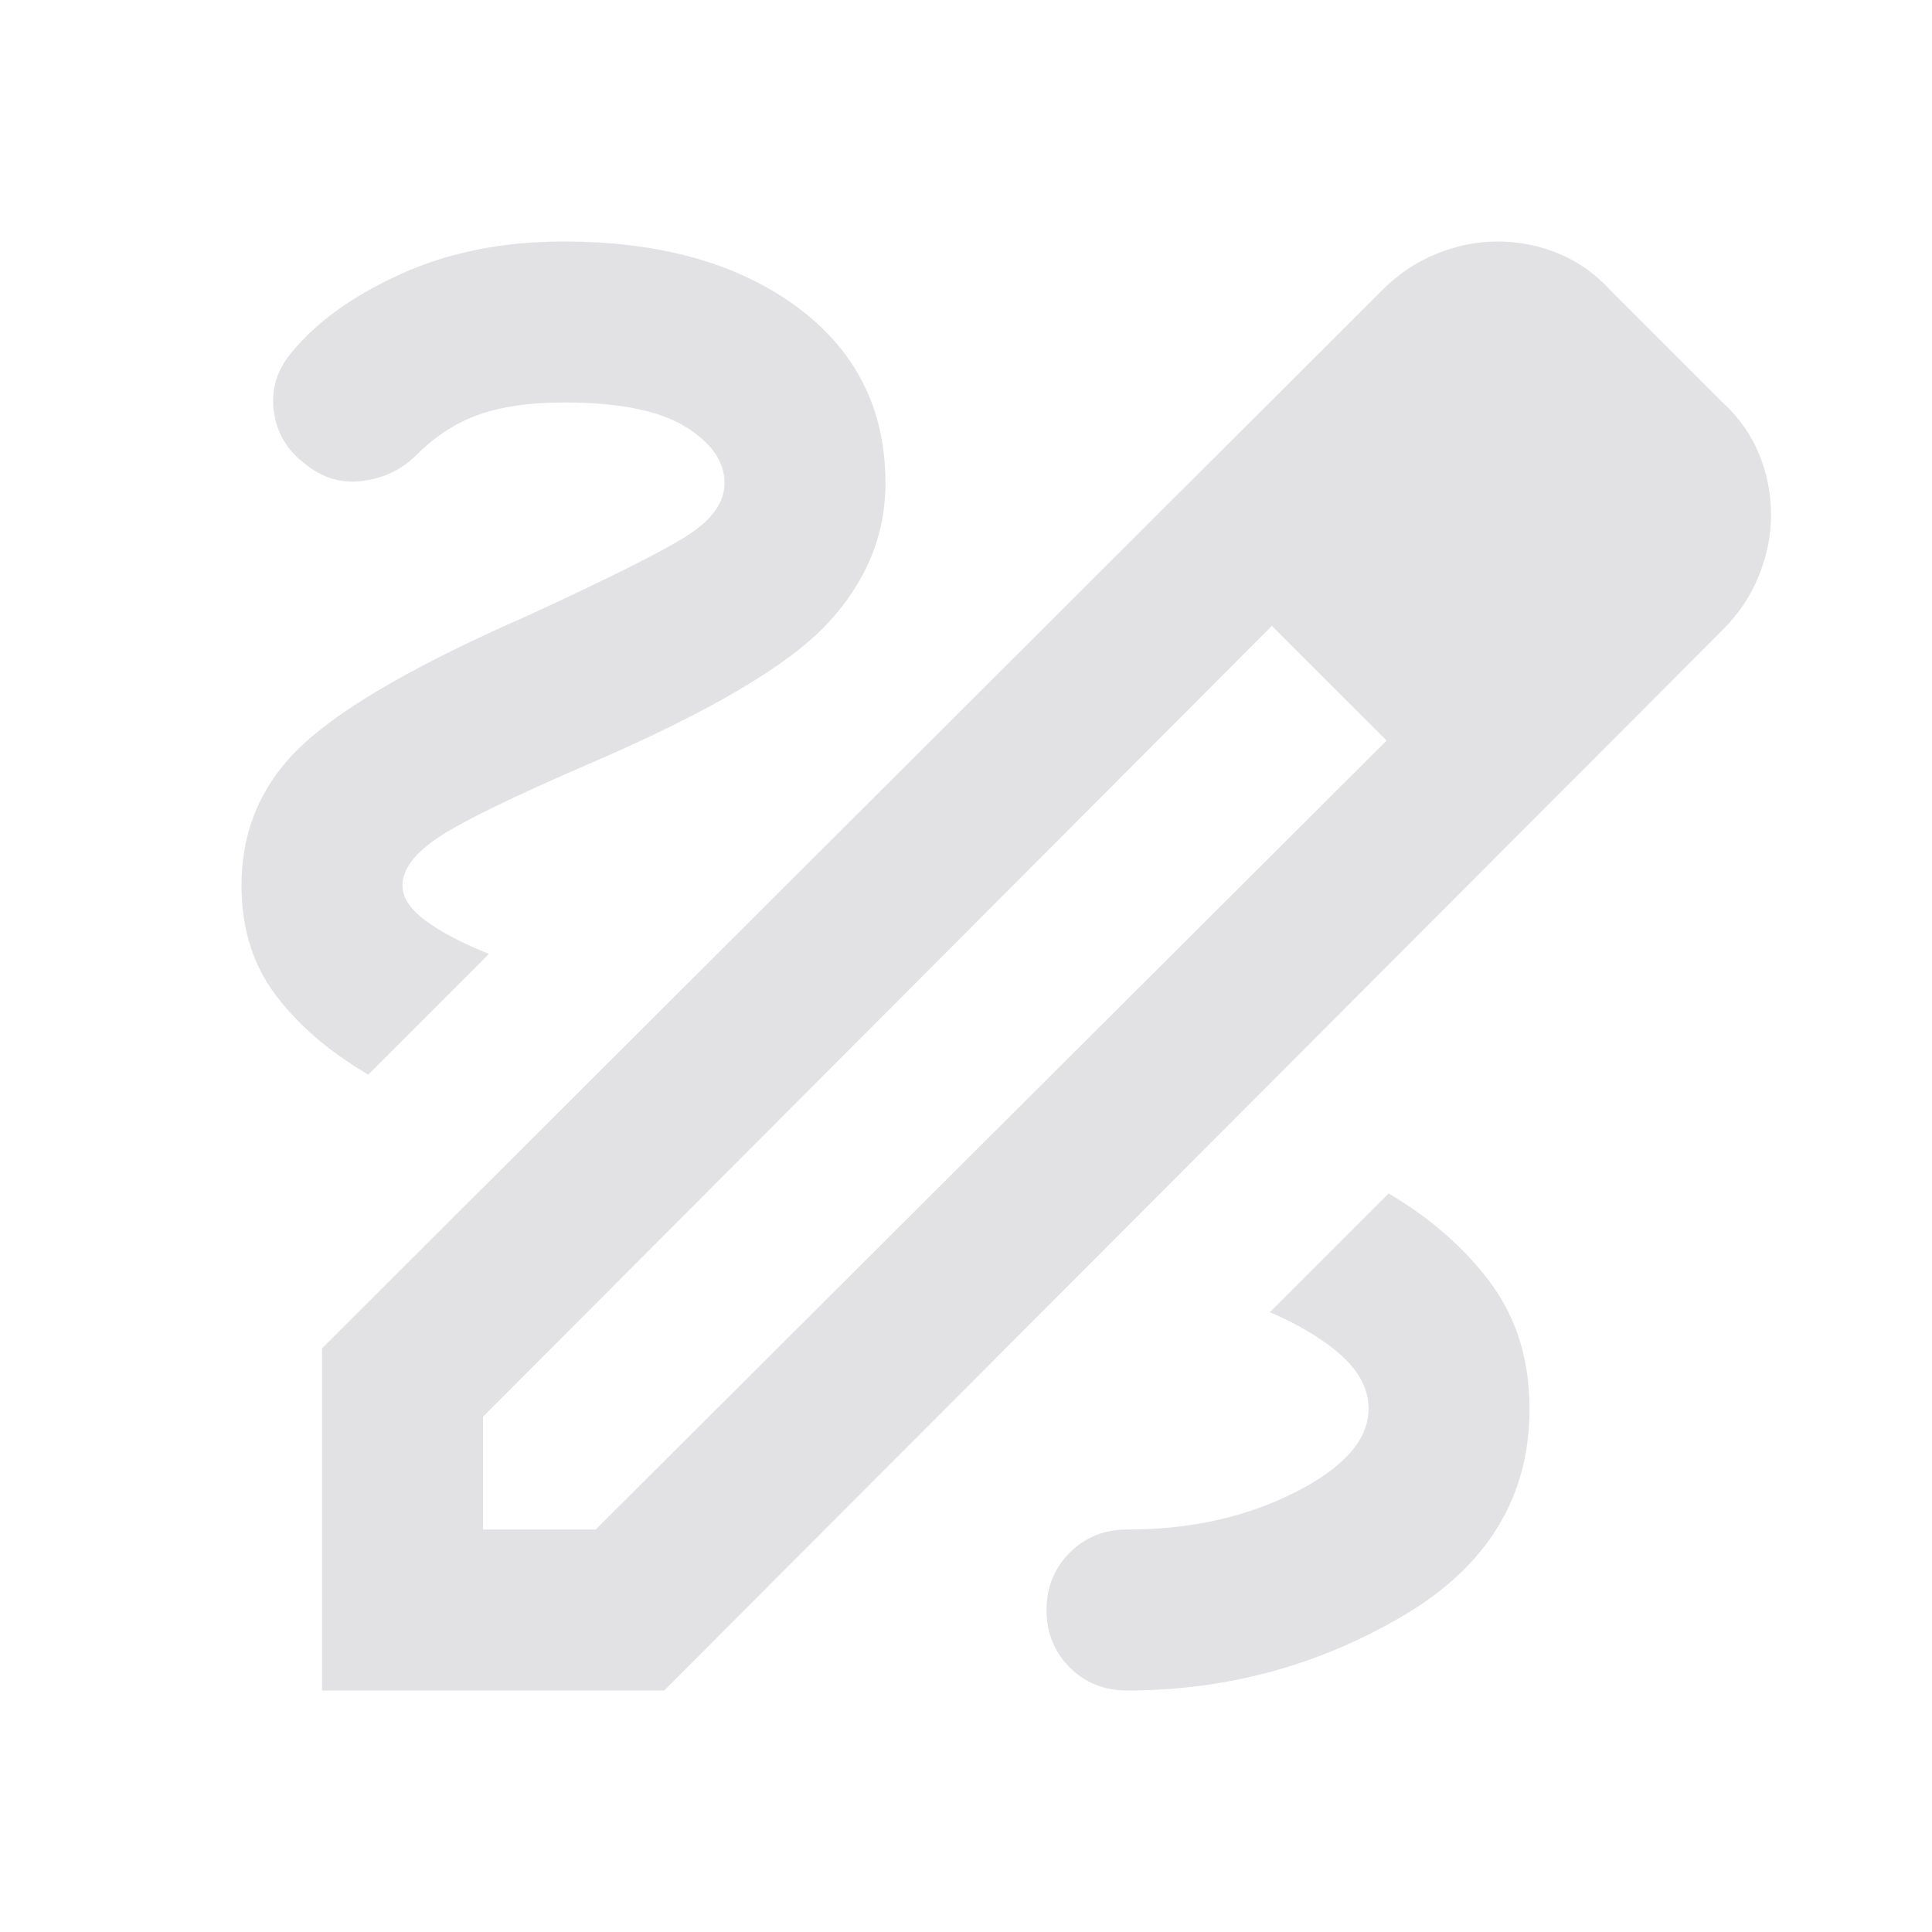 <svg height="22" width="22" xmlns="http://www.w3.org/2000/svg">
  <style type="text/css" id="current-color-scheme">
    .ColorScheme-Text {
      color: #e2e2e5;
    }
  </style>
  <path
    d="M 3.667,19.25 V 15.354 L 15.744,3.3 Q 16.019,3.025 16.363,2.888 16.706,2.75 17.05,2.75 q 0.367,0 0.699,0.138 Q 18.081,3.025 18.333,3.3 l 1.283,1.283 q 0.275,0.252 0.413,0.584 0.138,0.332 0.138,0.699 0,0.344 -0.138,0.688 -0.138,0.344 -0.413,0.619 L 7.563,19.25 Z M 5.5,17.417 H 6.783 L 15.79,8.433 15.148,7.769 14.483,7.127 5.5,16.133 Z M 18.333,5.89 17.027,4.583 Z M 15.148,7.769 14.483,7.127 l 1.306,1.306 z M 12.833,19.25 q 1.696,0 3.14,-0.848 1.444,-0.848 1.444,-2.36 0,-0.825 -0.435,-1.421 Q 16.546,14.025 15.813,13.59 l -1.352,1.352 q 0.527,0.229 0.825,0.504 0.298,0.275 0.298,0.596 0,0.527 -0.836,0.951 -0.836,0.424 -1.914,0.424 -0.39,0 -0.653,0.264 -0.264,0.264 -0.264,0.653 0,0.39 0.264,0.653 Q 12.444,19.25 12.833,19.25 Z m -8.64,-7.013 1.375,-1.375 Q 5.11,10.679 4.847,10.484 4.583,10.29 4.583,10.083 q 0,-0.275 0.413,-0.55 0.413,-0.275 1.742,-0.848 Q 8.754,7.815 9.419,7.104 10.083,6.394 10.083,5.5 10.083,4.24 9.075,3.495 8.067,2.75 6.417,2.75 5.385,2.75 4.572,3.117 3.758,3.483 3.323,4.01 3.071,4.308 3.117,4.675 3.163,5.042 3.46,5.271 3.758,5.523 4.125,5.477 4.492,5.431 4.744,5.179 5.065,4.858 5.454,4.721 5.844,4.583 6.417,4.583 q 0.94,0 1.386,0.275 Q 8.25,5.133 8.25,5.5 8.25,5.821 7.849,6.084 7.448,6.348 6.004,7.013 4.171,7.815 3.46,8.468 2.75,9.121 2.75,10.083 q 0,0.733 0.39,1.249 0.39,0.516 1.054,0.905 z"
    class="ColorScheme-Text" fill="currentColor" />
</svg>